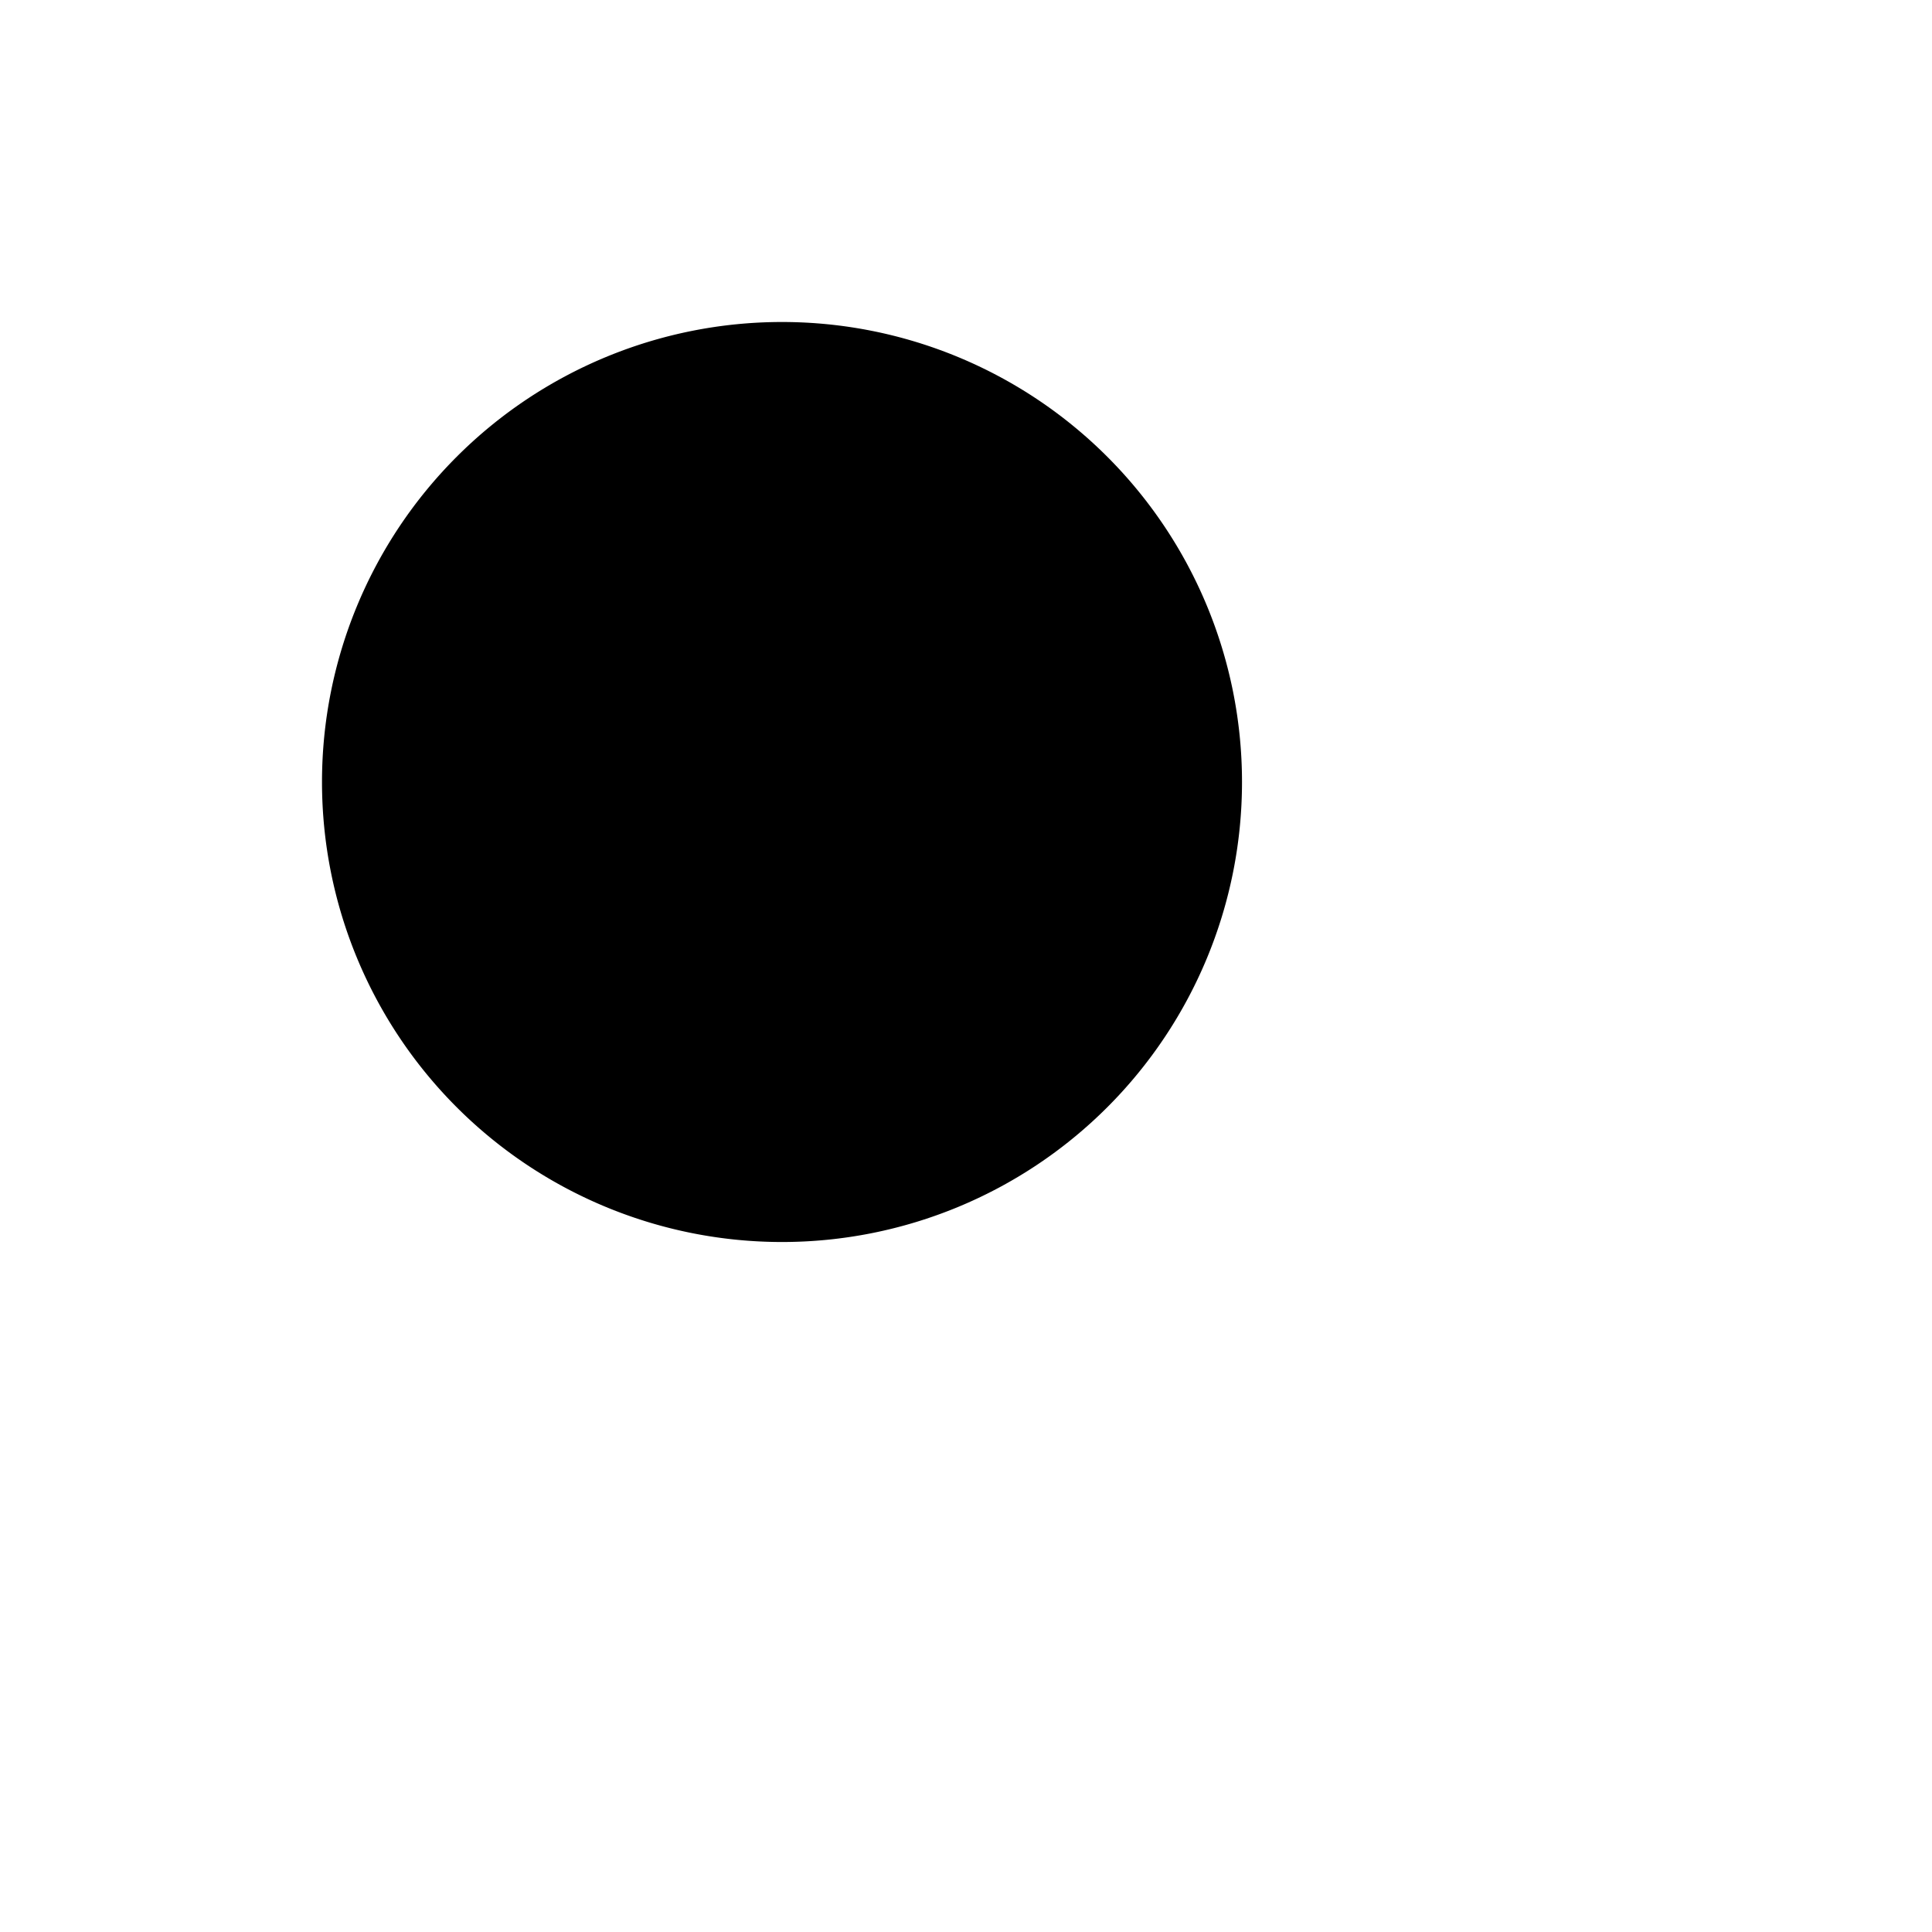 <svg xmlns="http://www.w3.org/2000/svg" viewBox="0 0 21 21" width="1em" height="1em" focusable="false">
    <path d="M8.5 13.5a5 5 0 1 0 0-10 5 5 0 0 0 0 10ZM10.5 8.5h-4M17.571 17.5l-5.45-5.381" stroke-linecap="round" stroke-linejoin="round"/>
</svg>
